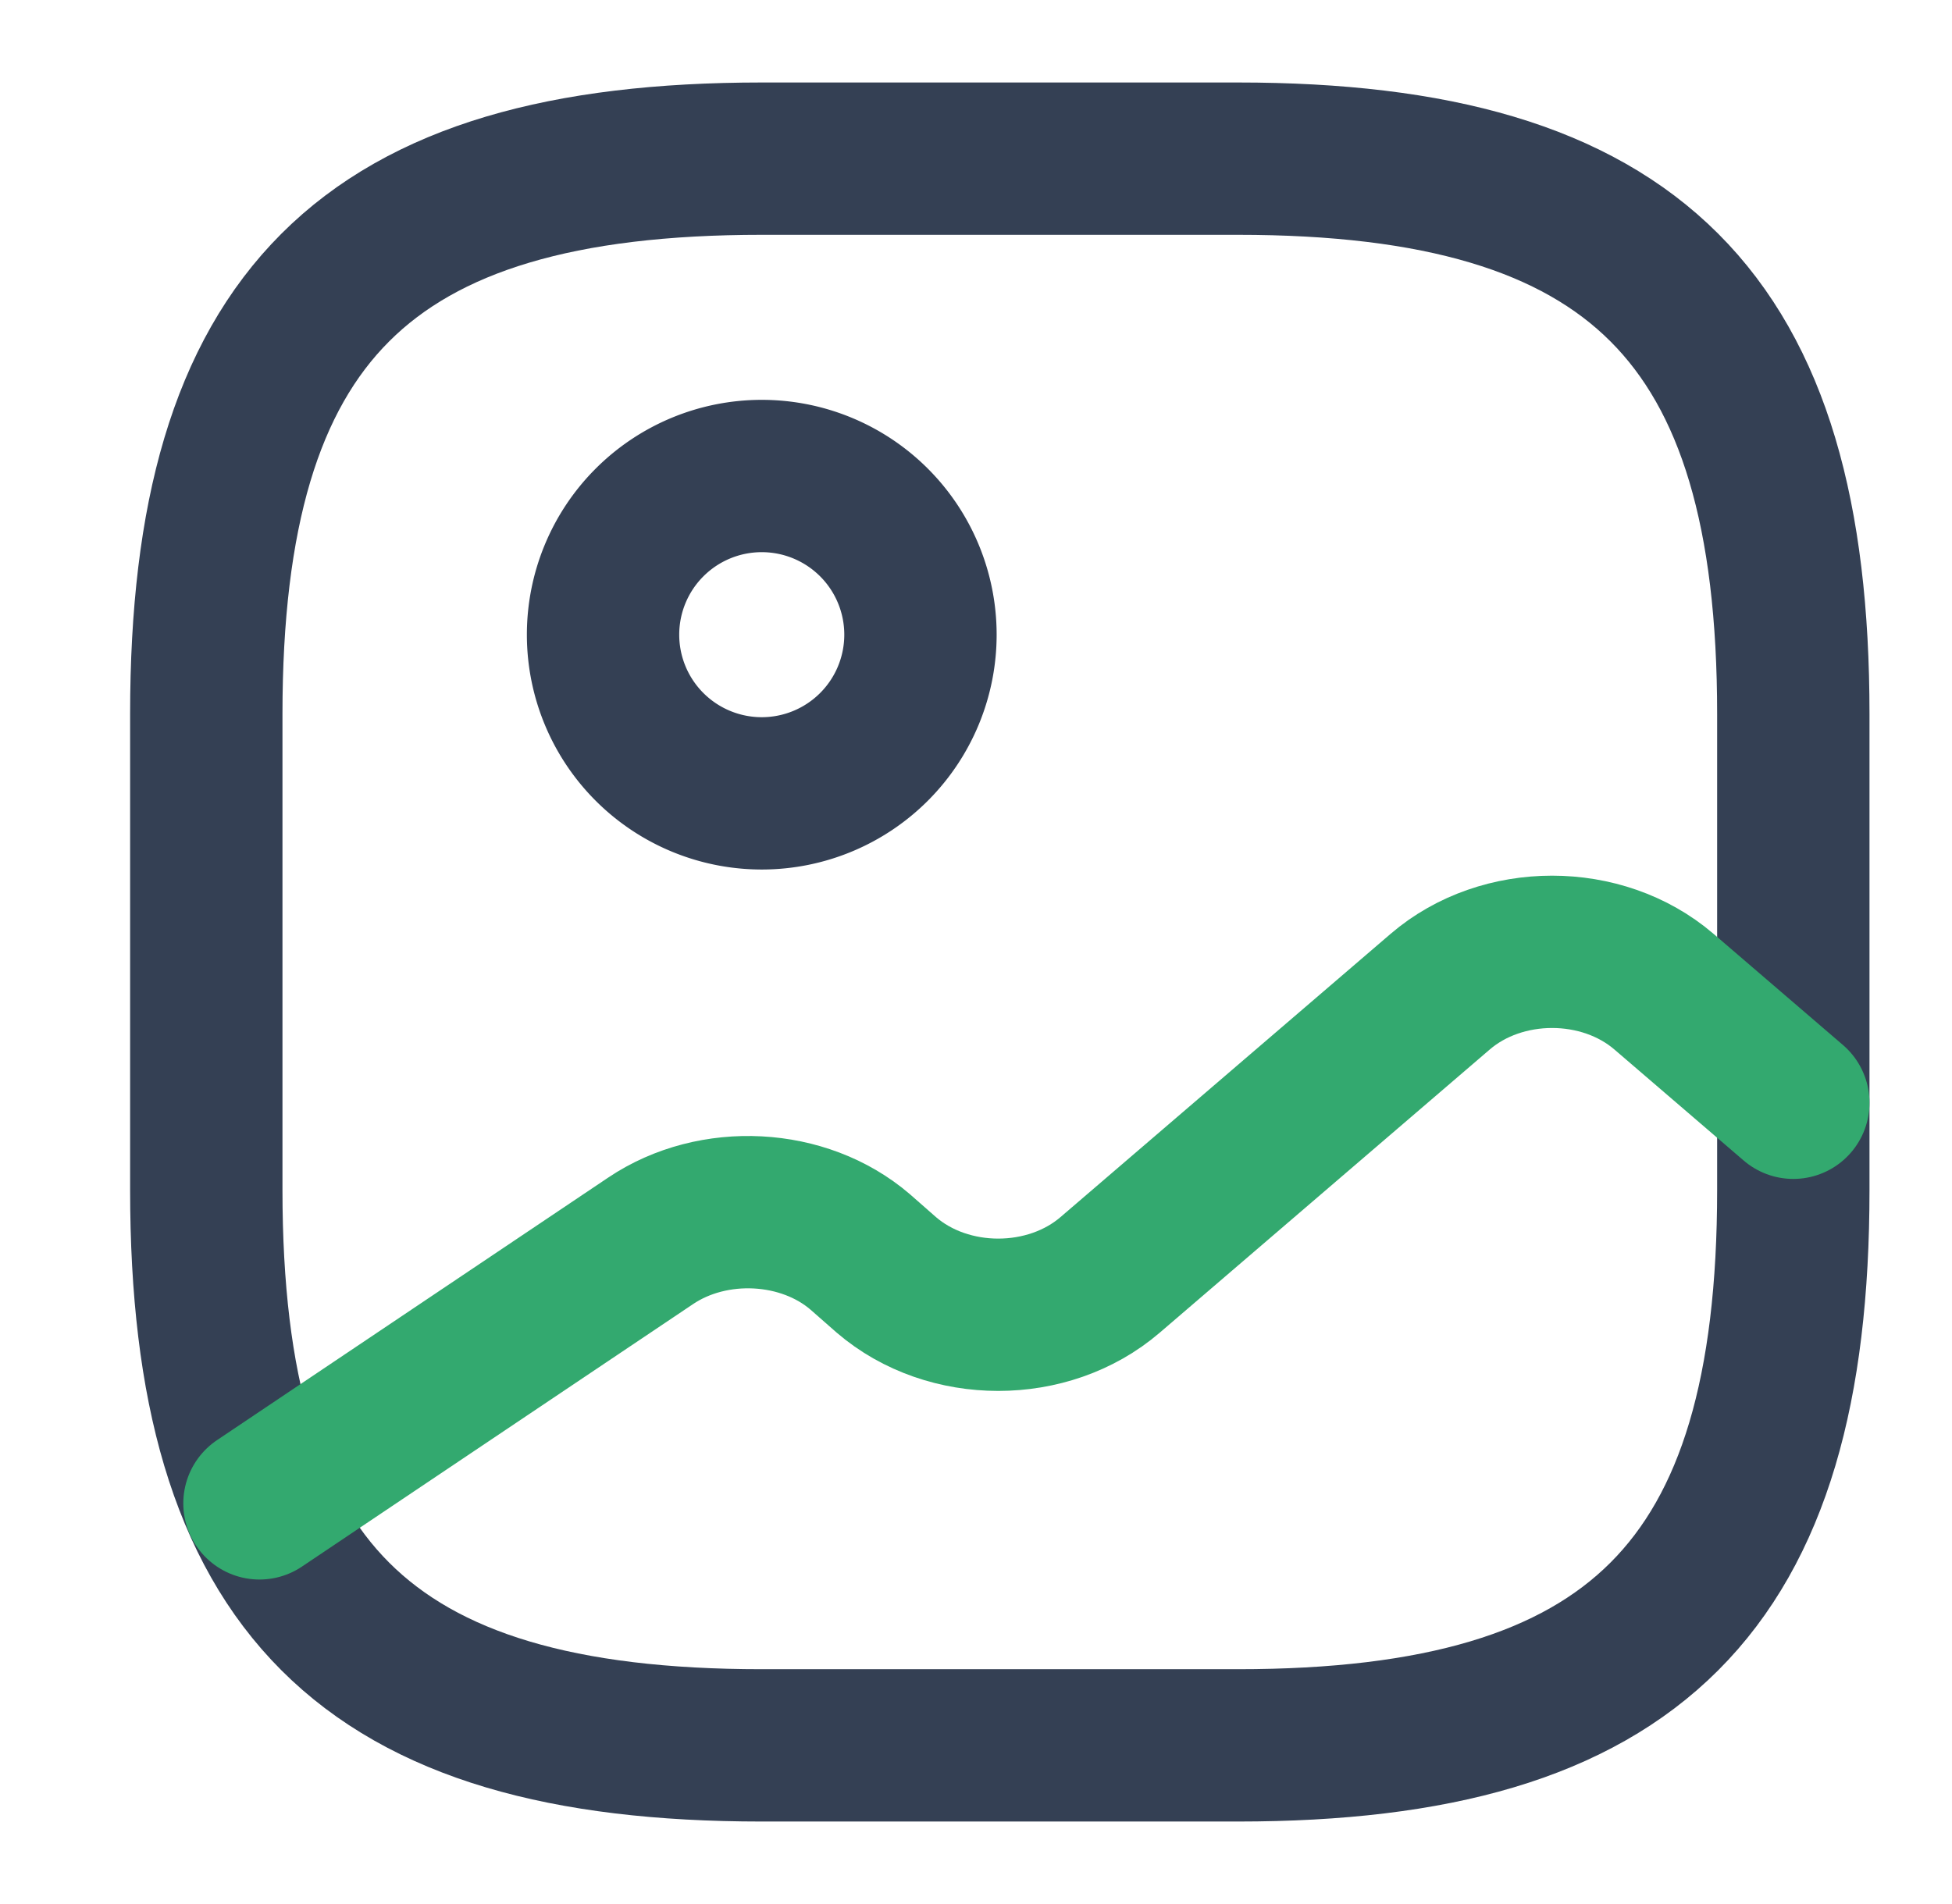 <svg xmlns="http://www.w3.org/2000/svg" width="41" height="40" fill="none"><g clip-path="url(#a)"><g stroke-linecap="round" stroke-linejoin="round" stroke-width="3.2" clip-path="url(#b)"><path stroke="#344054" d="M16 36.667h10c8.333 0 11.667-3.334 11.667-11.667V15c0-8.333-3.334-11.667-11.667-11.667H16C7.667 3.333 4.333 6.667 4.333 15v10c0 8.333 3.334 11.667 11.667 11.667Z"/><path stroke="#344054" d="M16 16.667A3.333 3.333 0 1 0 16 10a3.333 3.333 0 0 0 0 6.667Z"/><path stroke="#33A96F" d="m5.45 31.583 8.217-5.516c1.316-.884 3.216-.784 4.4.233l.55.483c1.3 1.117 3.4 1.117 4.7 0l6.933-5.95c1.3-1.116 3.4-1.116 4.7 0l2.717 2.334"/></g></g><defs><clipPath id="a"><path fill="#fff" d="M.5 0h40v40H.5z"/></clipPath><clipPath id="b"><path fill="#fff" d="M.5 0h40v40H.5z"/></clipPath></defs></svg>